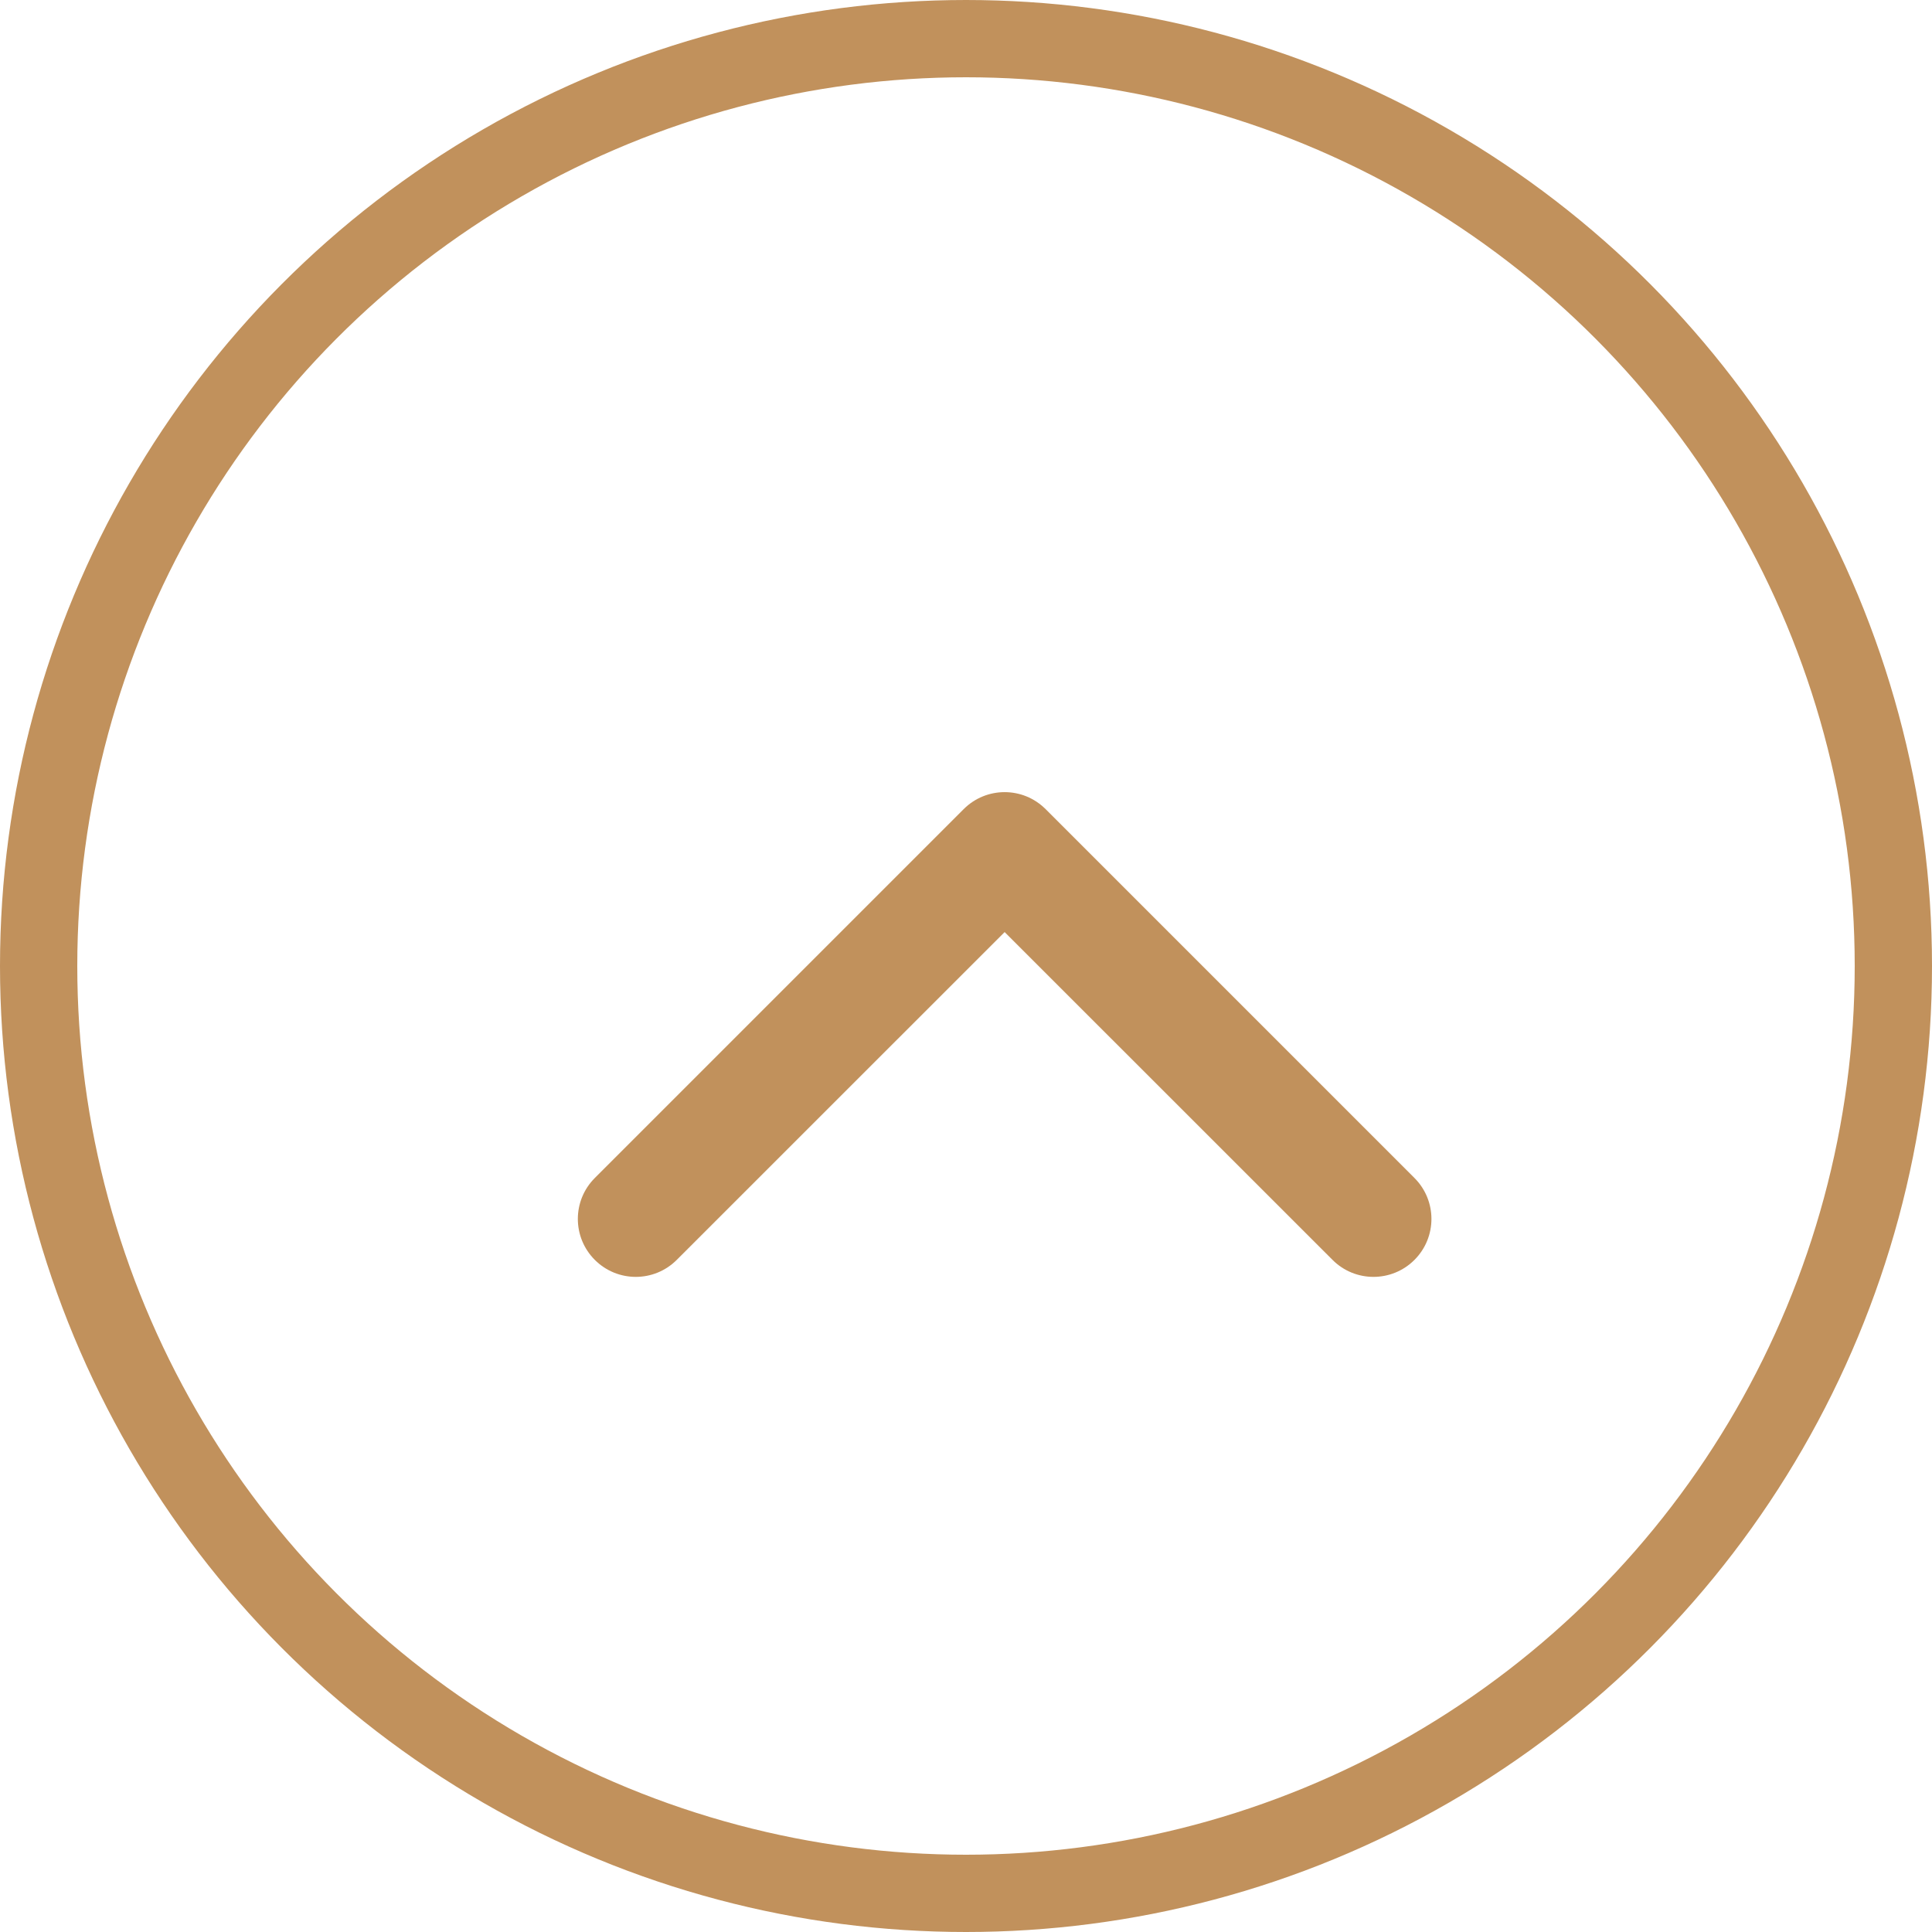 <svg width="25" height="25" viewBox="0 0 25 25" fill="none" xmlns="http://www.w3.org/2000/svg">
<circle cx="12.5" cy="12.5" r="12" stroke="#C1915C"/>
<path d="M12.47 10.47C12.763 10.177 13.237 10.177 13.53 10.47L18.303 15.243C18.596 15.536 18.596 16.01 18.303 16.303C18.01 16.596 17.535 16.596 17.243 16.303L13 12.061L8.757 16.303C8.464 16.596 7.99 16.596 7.697 16.303C7.404 16.01 7.404 15.536 7.697 15.243L12.47 10.47ZM12.25 12L12.25 11L13.75 11L13.75 12L12.25 12Z" fill="#C1915C"/>
</svg>
